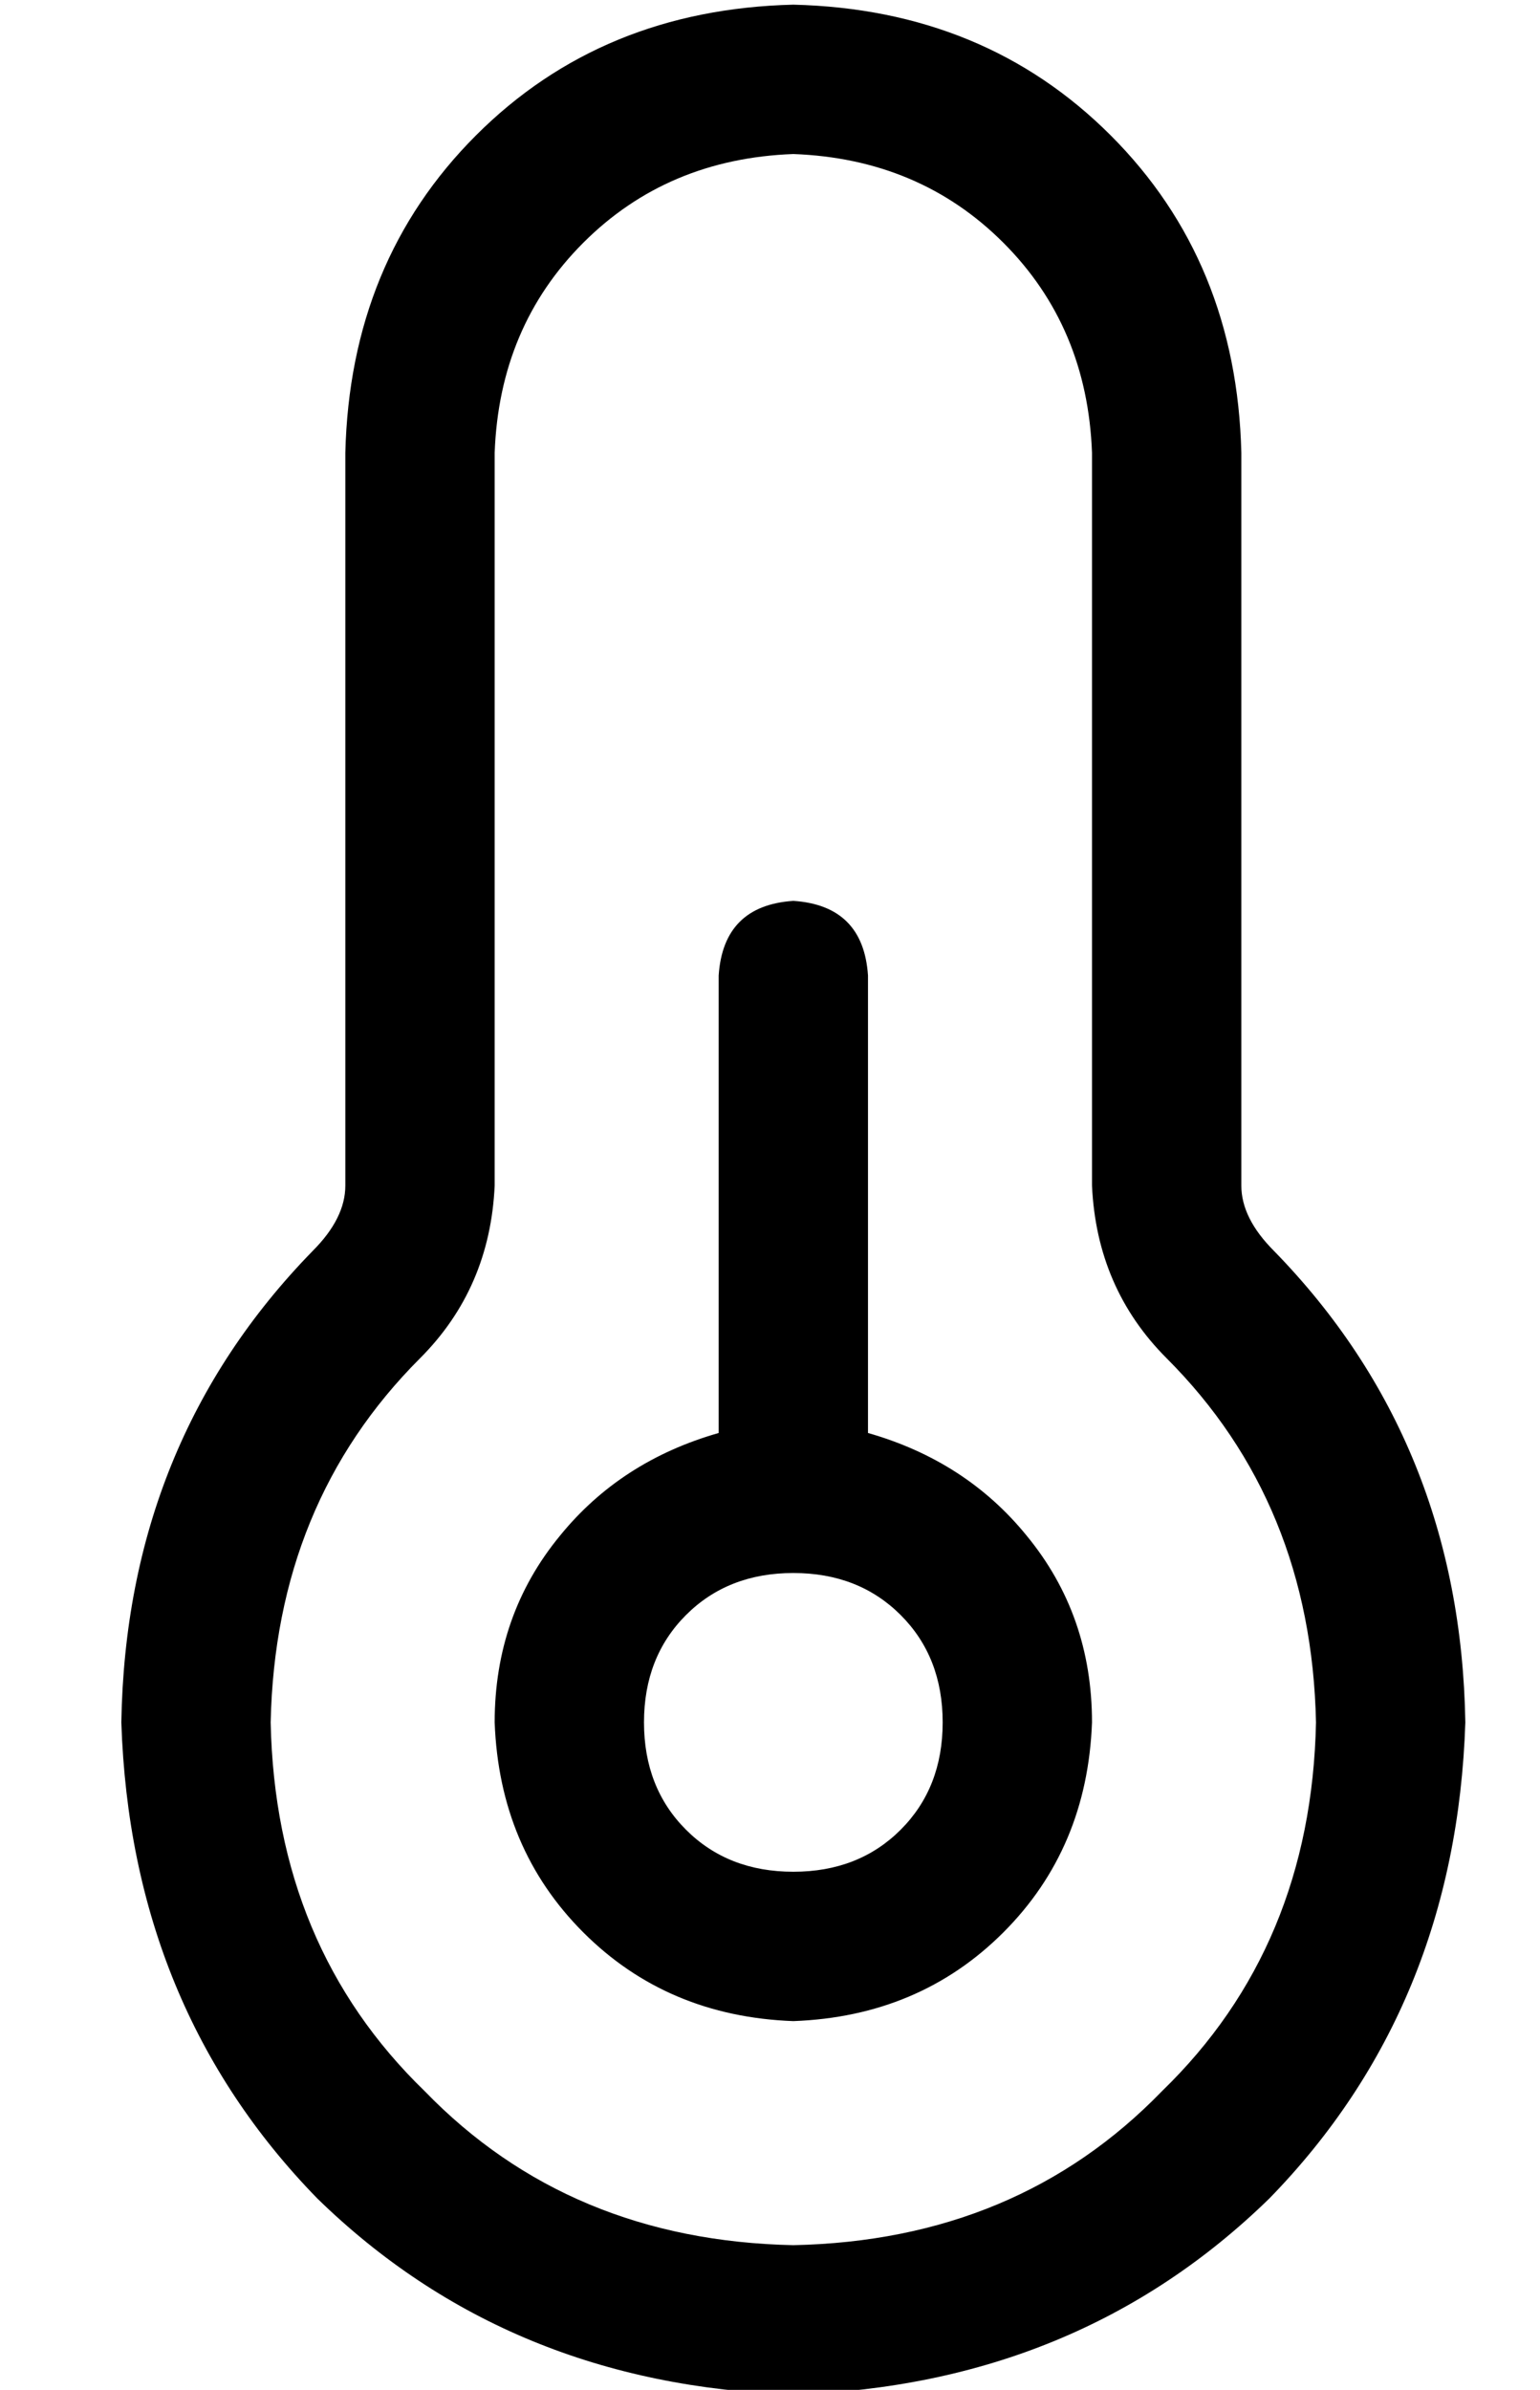 <?xml version="1.0" standalone="no"?>
<!DOCTYPE svg PUBLIC "-//W3C//DTD SVG 1.1//EN" "http://www.w3.org/Graphics/SVG/1.1/DTD/svg11.dtd" >
<svg xmlns="http://www.w3.org/2000/svg" xmlns:xlink="http://www.w3.org/1999/xlink" version="1.1" viewBox="-10 -40 330 512">
   <path fill="currentColor"
d="M160 -7q-27 1 -45 19v0v0q-18 18 -19 45v157v0q-1 22 -16 37q-31 31 -32 78q1 48 33 79q31 32 79 33q48 -1 79 -33q32 -31 33 -79q-1 -47 -32 -78q-15 -15 -16 -37v-157v0q-1 -27 -19 -45t-45 -19v0zM64 57q1 -41 28 -68v0v0q27 -27 68 -28q41 1 68 28t28 68v157v0
q0 7 7 14q40 41 41 101q-2 61 -42 102q-41 40 -102 42q-61 -2 -102 -42q-40 -41 -42 -102q1 -60 41 -101q7 -7 7 -14v-157v0zM160 361q14 0 23 -9v0v0q9 -9 9 -23t-9 -23t-23 -9t-23 9t-9 23t9 23t23 9v0zM160 393q-27 -1 -45 -19v0v0q-18 -18 -19 -45q0 -23 14 -40
q13 -16 34 -22v-98v0q1 -15 16 -16q15 1 16 16v98v0q21 6 34 22q14 17 14 40q-1 27 -19 45t-45 19v0z" />
</svg>

